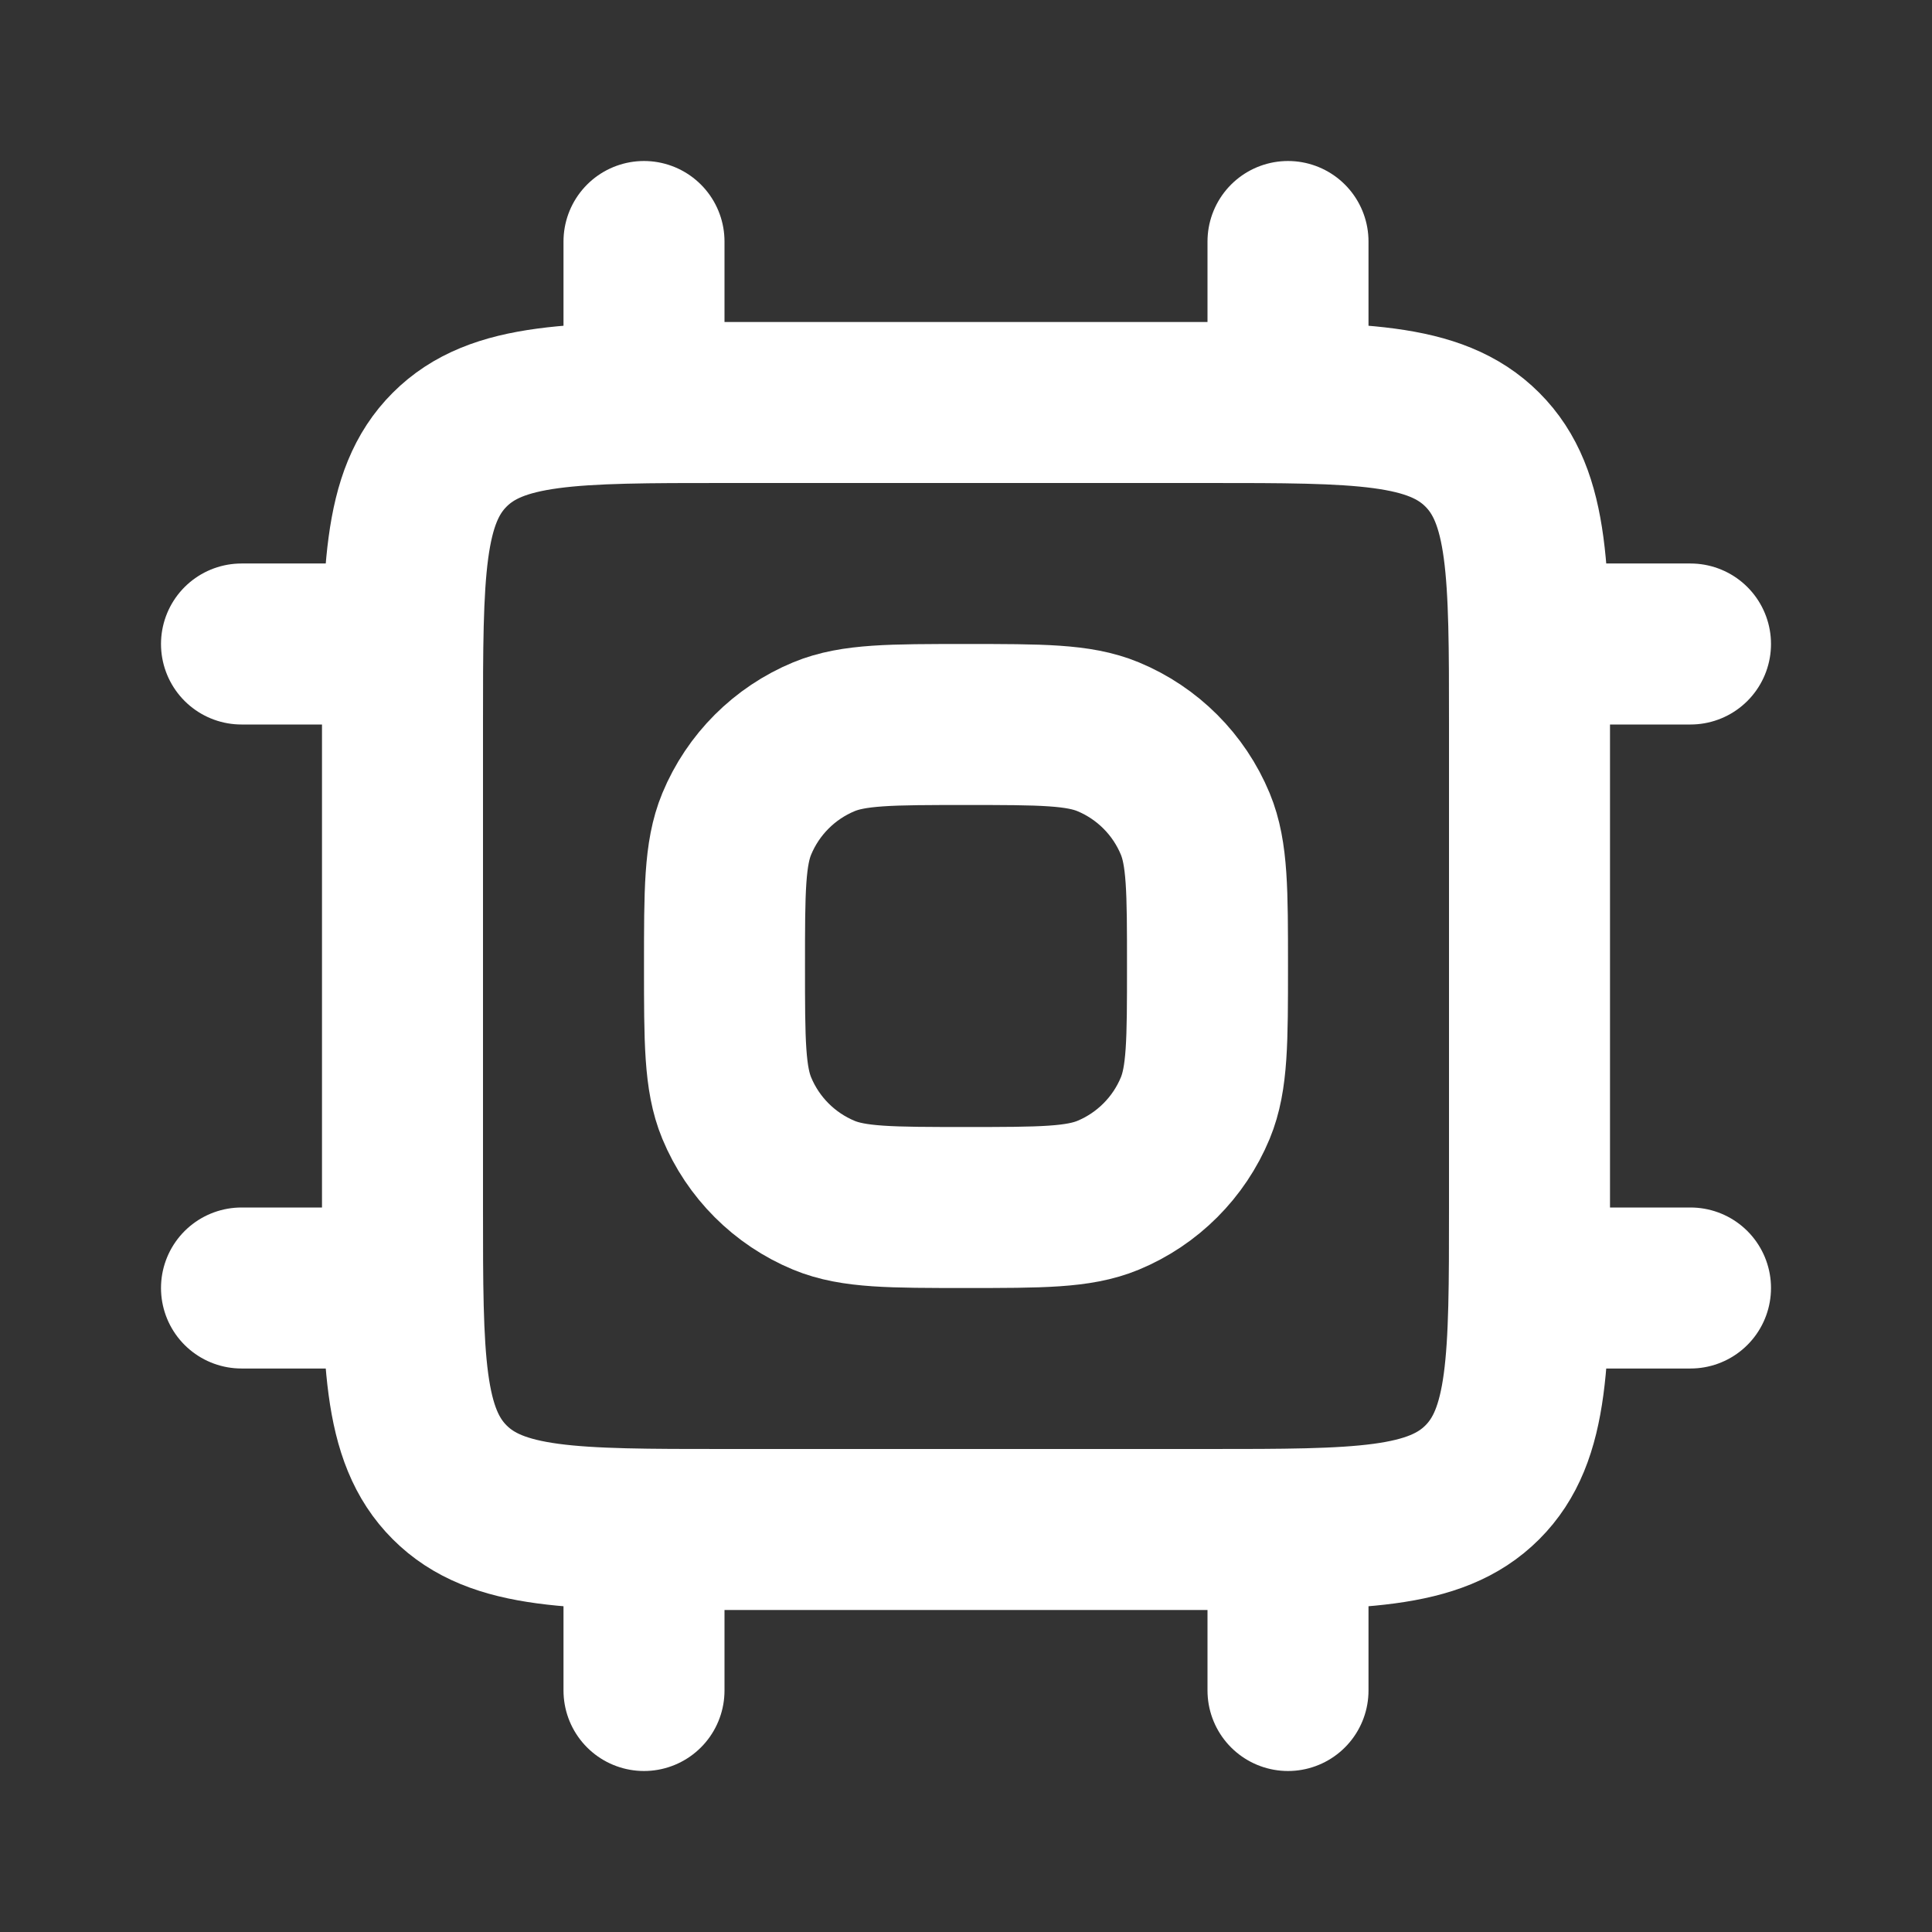 <!DOCTYPE svg PUBLIC "-//W3C//DTD SVG 1.1//EN" "http://www.w3.org/Graphics/SVG/1.1/DTD/svg11.dtd">
<!-- Uploaded to: SVG Repo, www.svgrepo.com, Transformed by: SVG Repo Mixer Tools -->
<svg width="800px" height="800px" viewBox="0 0 24 24" fill="none" xmlns="http://www.w3.org/2000/svg">
<rect x="0" y="0" width="24" height="24" fill="#333333" stroke="none"/>
<g id="SVGRepo_bgCarrier" stroke-width="0"/>
<g id="SVGRepo_tracerCarrier" stroke-linecap="round" stroke-linejoin="round"/>
<g id="SVGRepo_iconCarrier"> <path d="M5 9C5 7.114 5 6.172 5.586 5.586C6.172 5 7.114 5 9 5H12H15C16.886 5 17.828 5 18.414 5.586C19 6.172 19 7.114 19 9V12V15C19 16.886 19 17.828 18.414 18.414C17.828 19 16.886 19 15 19H12H9C7.114 19 6.172 19 5.586 18.414C5 17.828 5 16.886 5 15V12V9Z" stroke="#ffffff" stroke-width="2" stroke-linejoin="round"/> <path d="M9 12C9 11.068 9 10.602 9.152 10.235C9.355 9.745 9.745 9.355 10.235 9.152C10.602 9 11.068 9 12 9V9V9C12.932 9 13.398 9 13.765 9.152C14.255 9.355 14.645 9.745 14.848 10.235C15 10.602 15 11.068 15 12V12V12C15 12.932 15 13.398 14.848 13.765C14.645 14.255 14.255 14.645 13.765 14.848C13.398 15 12.932 15 12 15V15V15C11.068 15 10.602 15 10.235 14.848C9.745 14.645 9.355 14.255 9.152 13.765C9 13.398 9 12.932 9 12V12V12Z" stroke="#ffffff" stroke-width="2" stroke-linejoin="round"/> <path d="M8 5L8 3" stroke="#ffffff" stroke-width="2" stroke-linecap="round"/> <path d="M8 21L8 19" stroke="#ffffff" stroke-width="2" stroke-linecap="round"/> <path d="M21 16L19 16" stroke="#ffffff" stroke-width="2" stroke-linecap="round"/> <path d="M5 16L3 16" stroke="#ffffff" stroke-width="2" stroke-linecap="round"/> <path d="M16 5L16 3" stroke="#ffffff" stroke-width="2" stroke-linecap="round"/> <path d="M16 21L16 19" stroke="#ffffff" stroke-width="2" stroke-linecap="round"/> <path d="M21 8L19 8" stroke="#ffffff" stroke-width="2" stroke-linecap="round"/> <path d="M5 8L3 8" stroke="#ffffff" stroke-width="2" stroke-linecap="round"/> </g>
</svg>